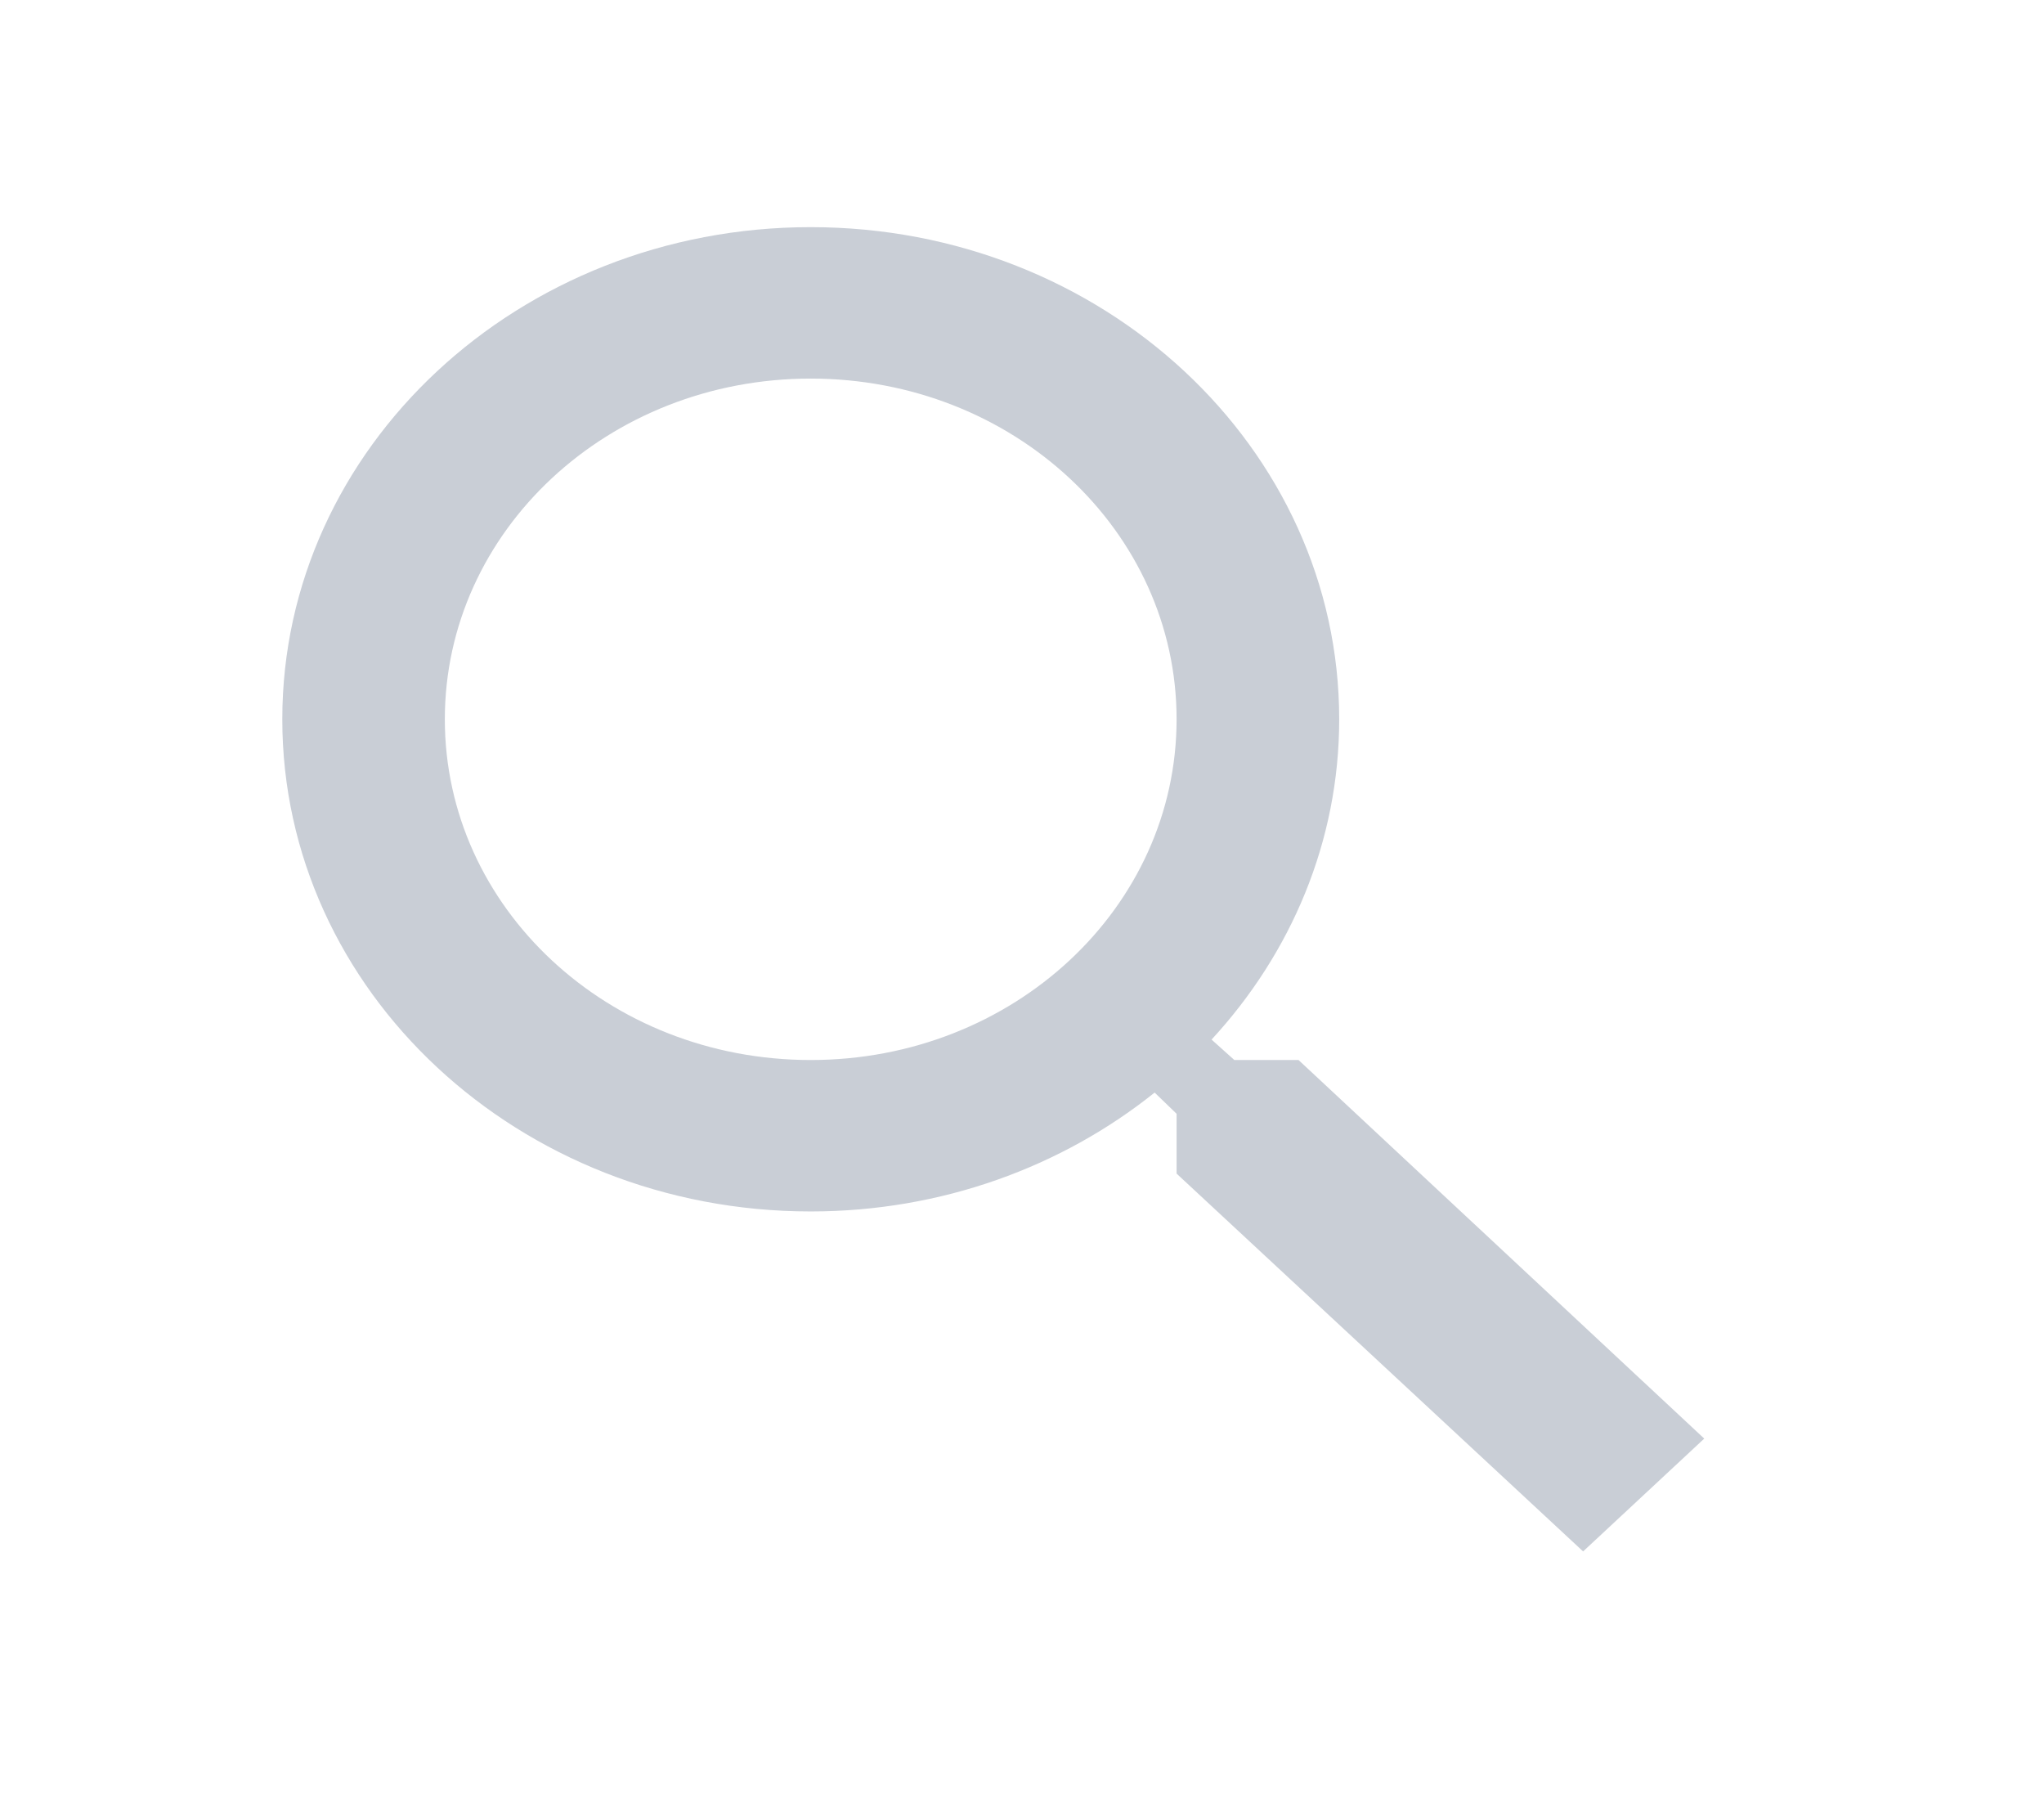 <svg width="27" height="24" viewBox="0 0 27 24" fill="none" xmlns="http://www.w3.org/2000/svg">
<path d="M17.153 14H16.305L16.004 13.73C17.056 12.59 17.69 11.11 17.69 9.5C17.69 5.91 14.565 3 10.709 3C6.854 3 3.729 5.91 3.729 9.5C3.729 13.09 6.854 16 10.709 16C12.438 16 14.028 15.41 15.252 14.43L15.542 14.71V15.5L20.912 20.49L22.512 19L17.153 14V14ZM10.709 14C8.035 14 5.876 11.99 5.876 9.5C5.876 7.01 8.035 5 10.709 5C13.383 5 15.542 7.01 15.542 9.5C15.542 11.99 13.383 14 10.709 14Z" fill="#C9CED6"/>
</svg>
